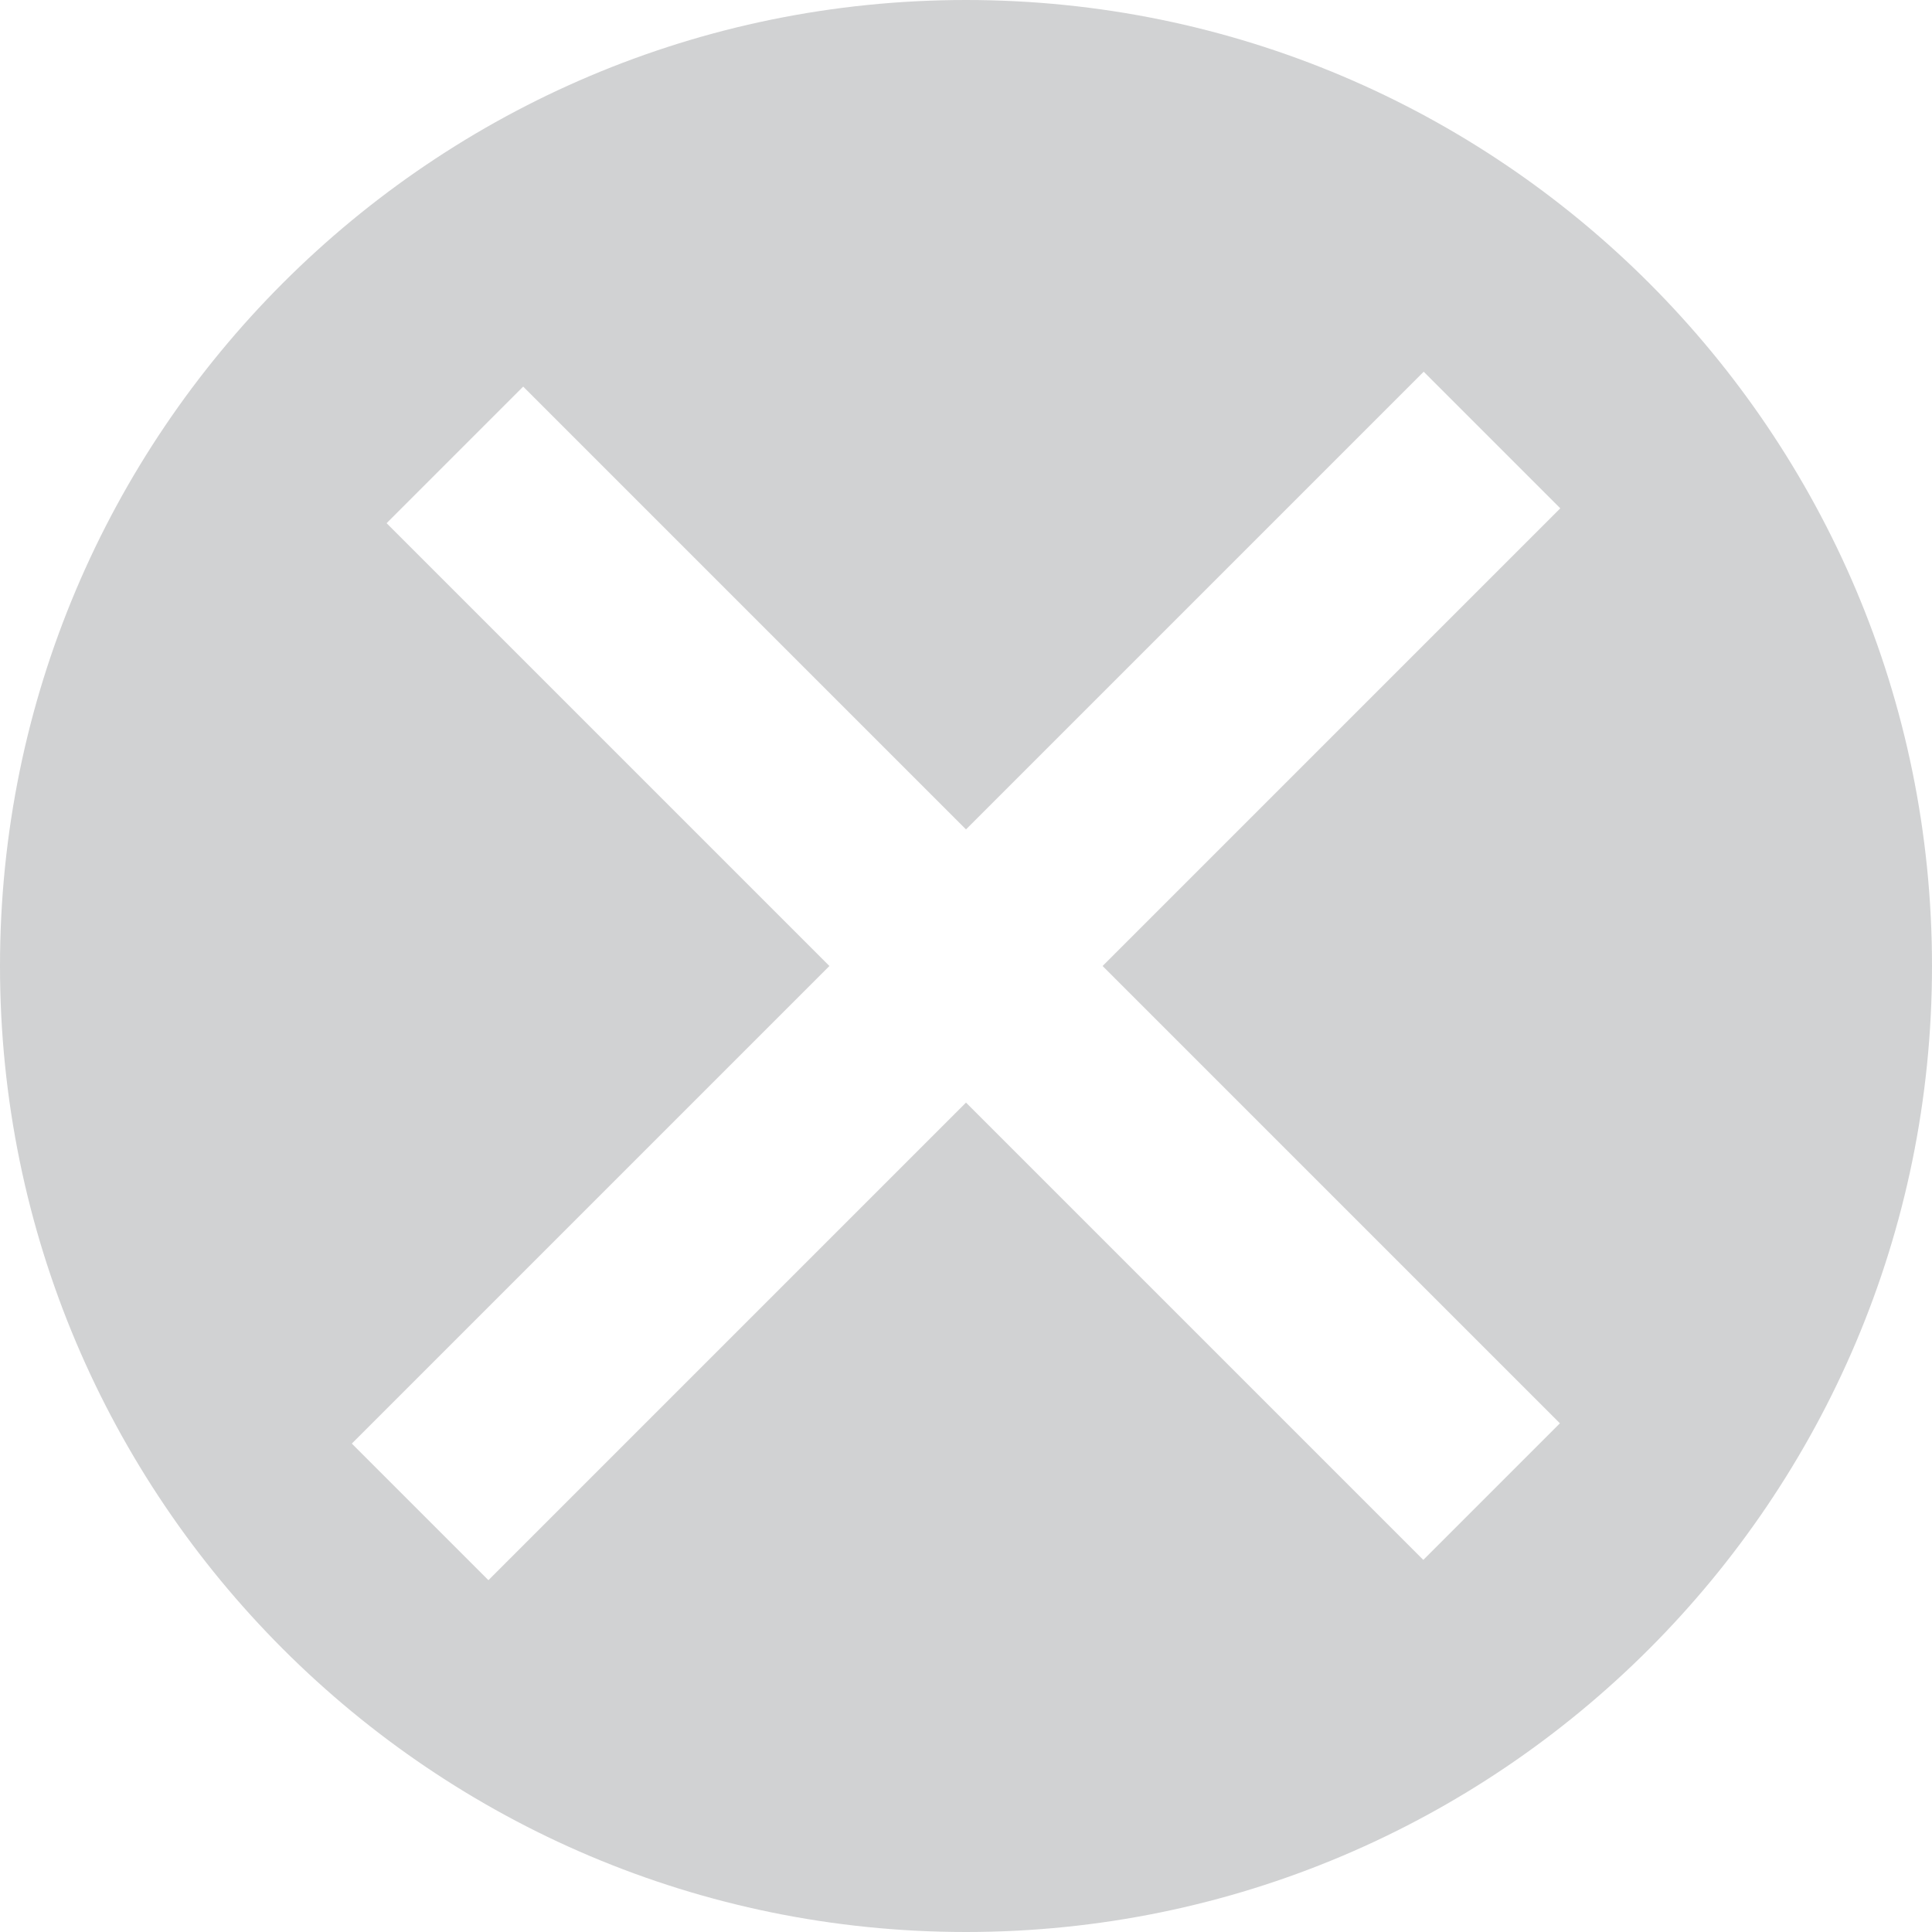 <?xml version="1.0" encoding="UTF-8"?>
<svg width="10px" height="10px" viewBox="0 0 10 10" version="1.1" xmlns="http://www.w3.org/2000/svg" xmlns:xlink="http://www.w3.org/1999/xlink">
    <!-- Generator: Sketch 50.2 (55047) - http://www.bohemiancoding.com/sketch -->
    <title>X</title>
    <desc>Created with Sketch.</desc>
    <defs></defs>
    <g id="Subtle-Pop-up-GIF" stroke="none" stroke-width="1" fill="none" fill-rule="evenodd" fill-opacity="0.2">
        <g id="Artboard" transform="translate(-437, -36)" fill="#1B1E27">
            <g id="X" transform="translate(437, 36)">
                <path d="M5.707,5 L8.076,2.631 L7.369,1.924 L5,4.293 L2.708,2.001 L2.001,2.708 L4.293,5 L1.821,7.472 L2.528,8.179 L5,5.707 L7.367,8.074 L8.074,7.367 L5.707,5 Z M5,10 C2.239,10 0,7.761 0,5 C0,2.239 2.239,0 5,0 C7.761,0 10,2.239 10,5 C10,7.761 7.761,10 5,10 Z" id="Combined-Shape"></path>
            </g>
        </g>
    </g>
</svg>